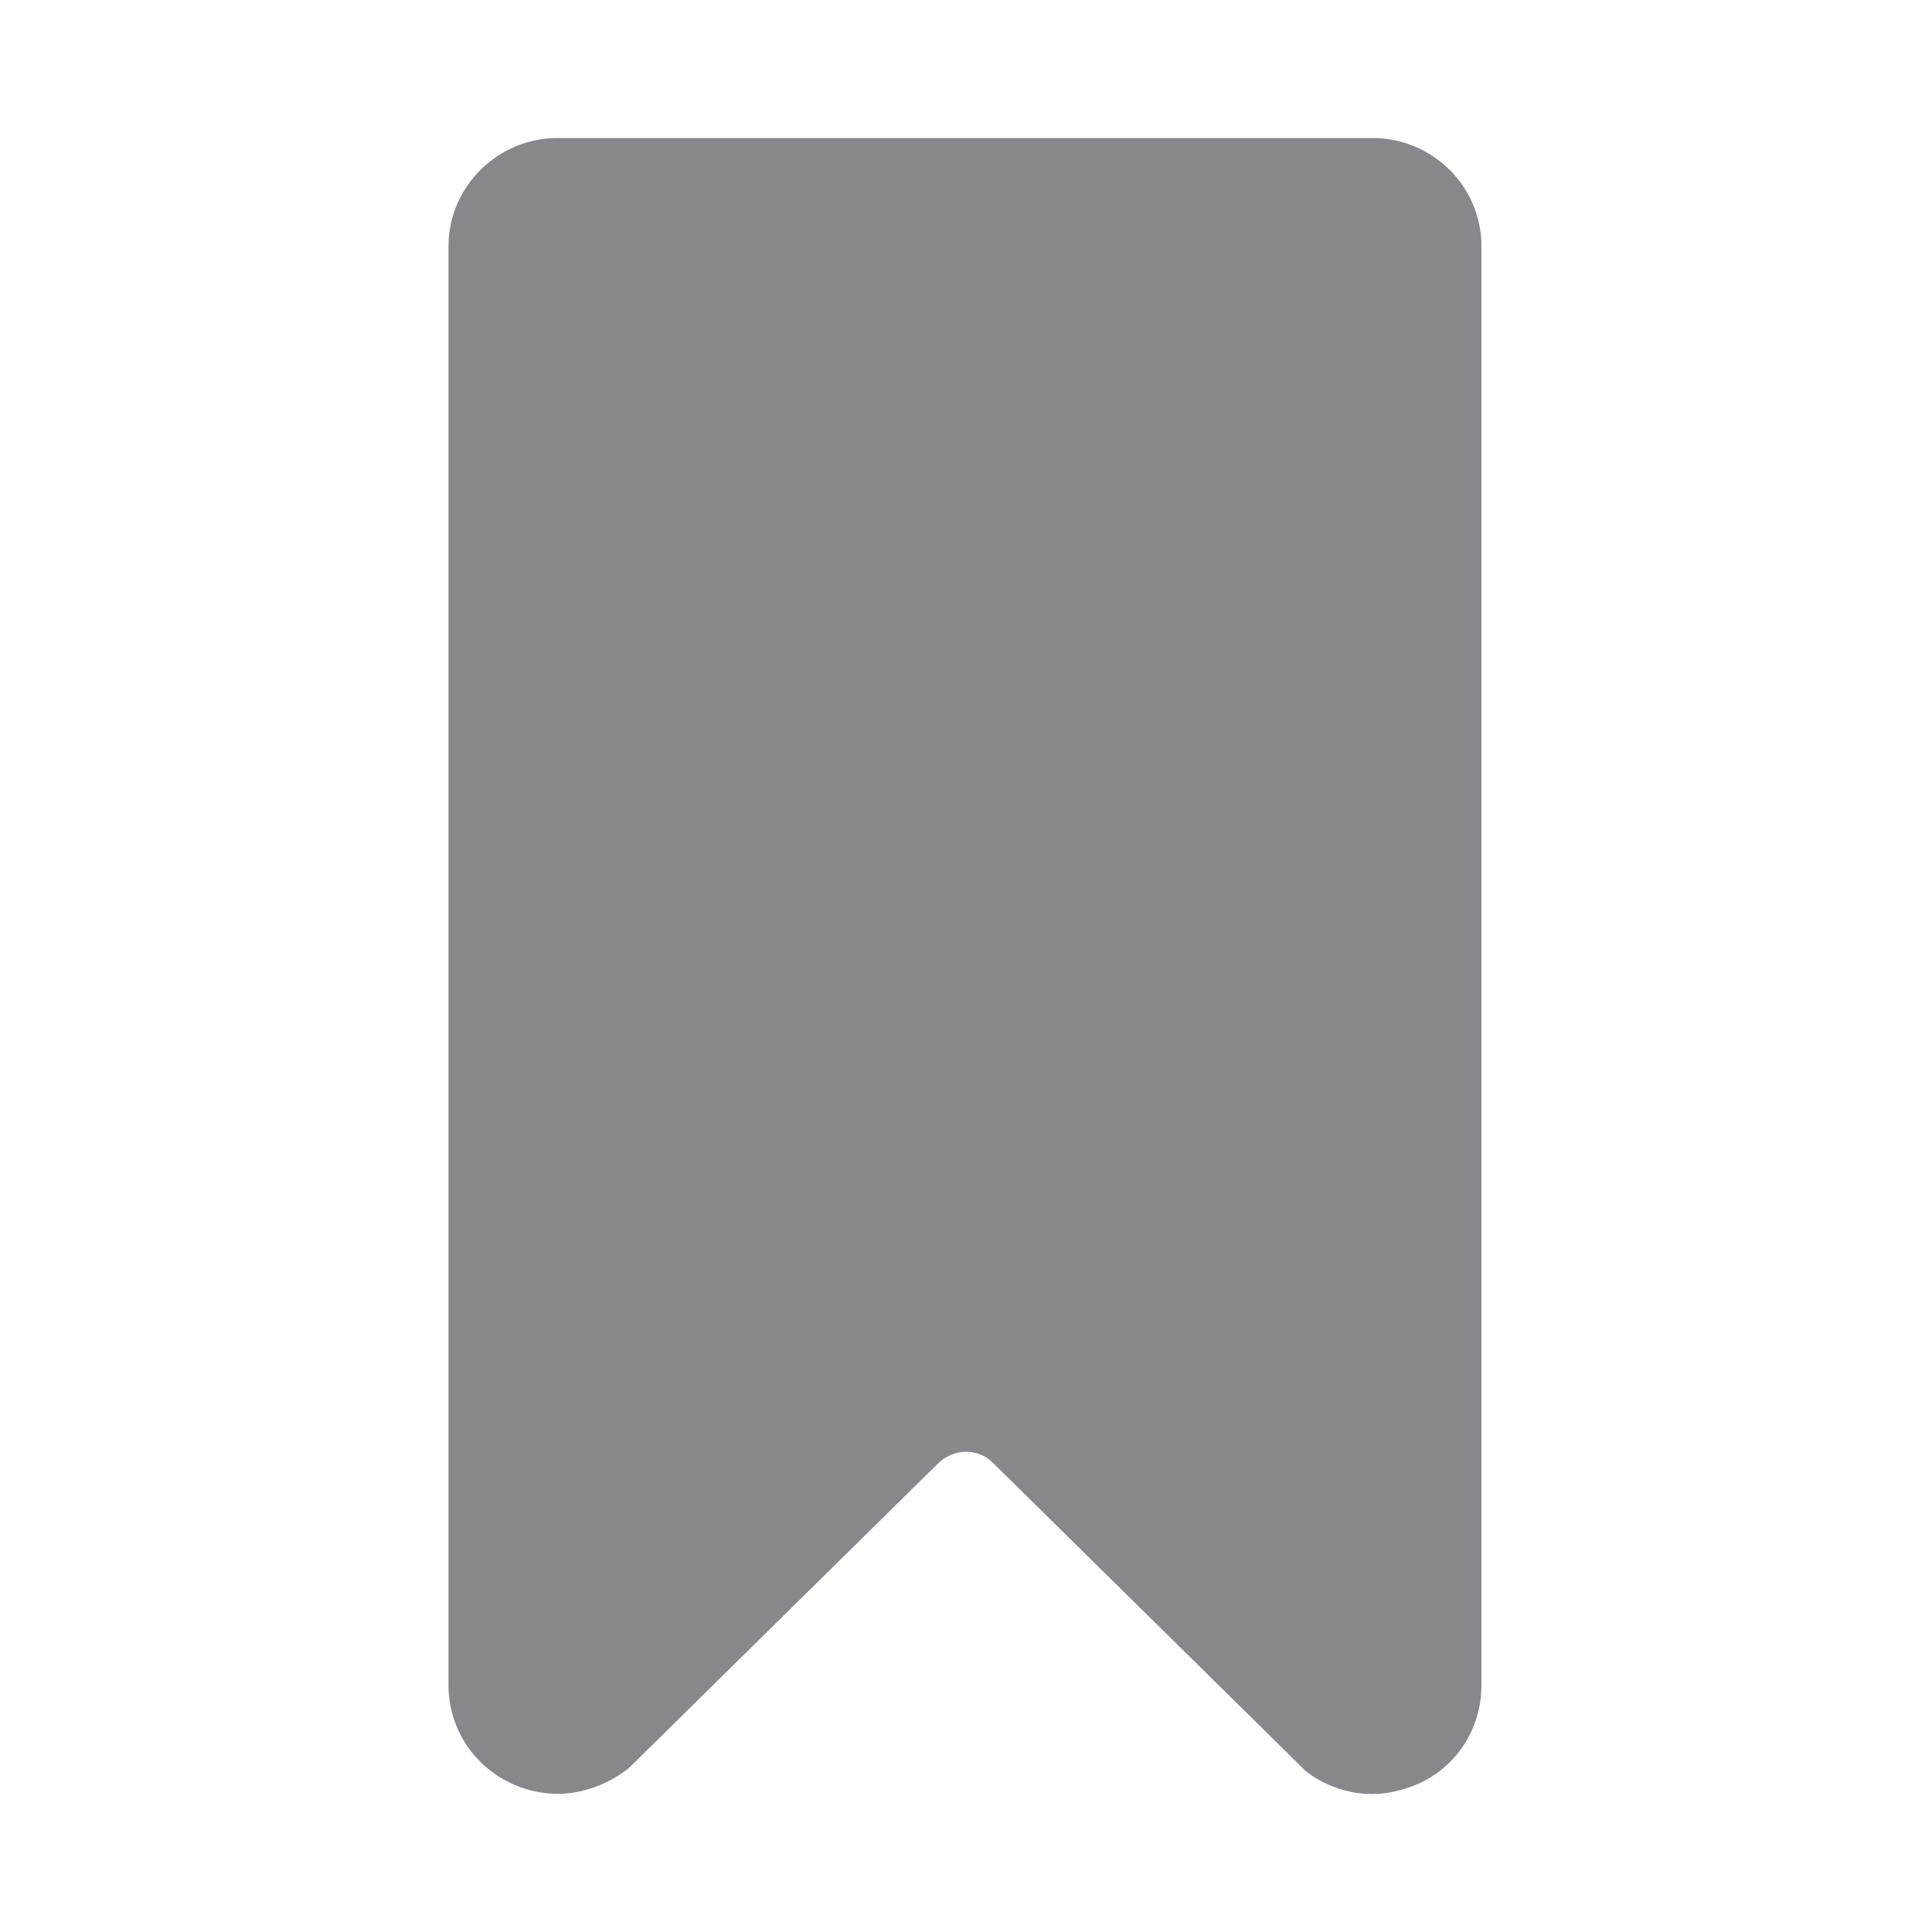 <svg width="28" height="28" viewBox="0 0 28 28" fill="none" xmlns="http://www.w3.org/2000/svg">
<path fill-rule="evenodd" clip-rule="evenodd" d="M21.47 3.567V24.422C21.47 25.027 21.14 25.57 20.591 25.836C20.366 25.939 20.124 26 19.889 26C19.548 26 19.207 25.887 18.928 25.672L14.389 21.199C14.181 20.988 13.83 20.988 13.605 21.199L9.107 25.631C8.569 26.041 7.938 26.102 7.389 25.836C6.841 25.57 6.5 25.027 6.5 24.422V3.567C6.5 2.707 7.212 2 8.081 2H19.886C20.768 2 21.47 2.707 21.47 3.567Z" fill="#86888C"/>
</svg>
